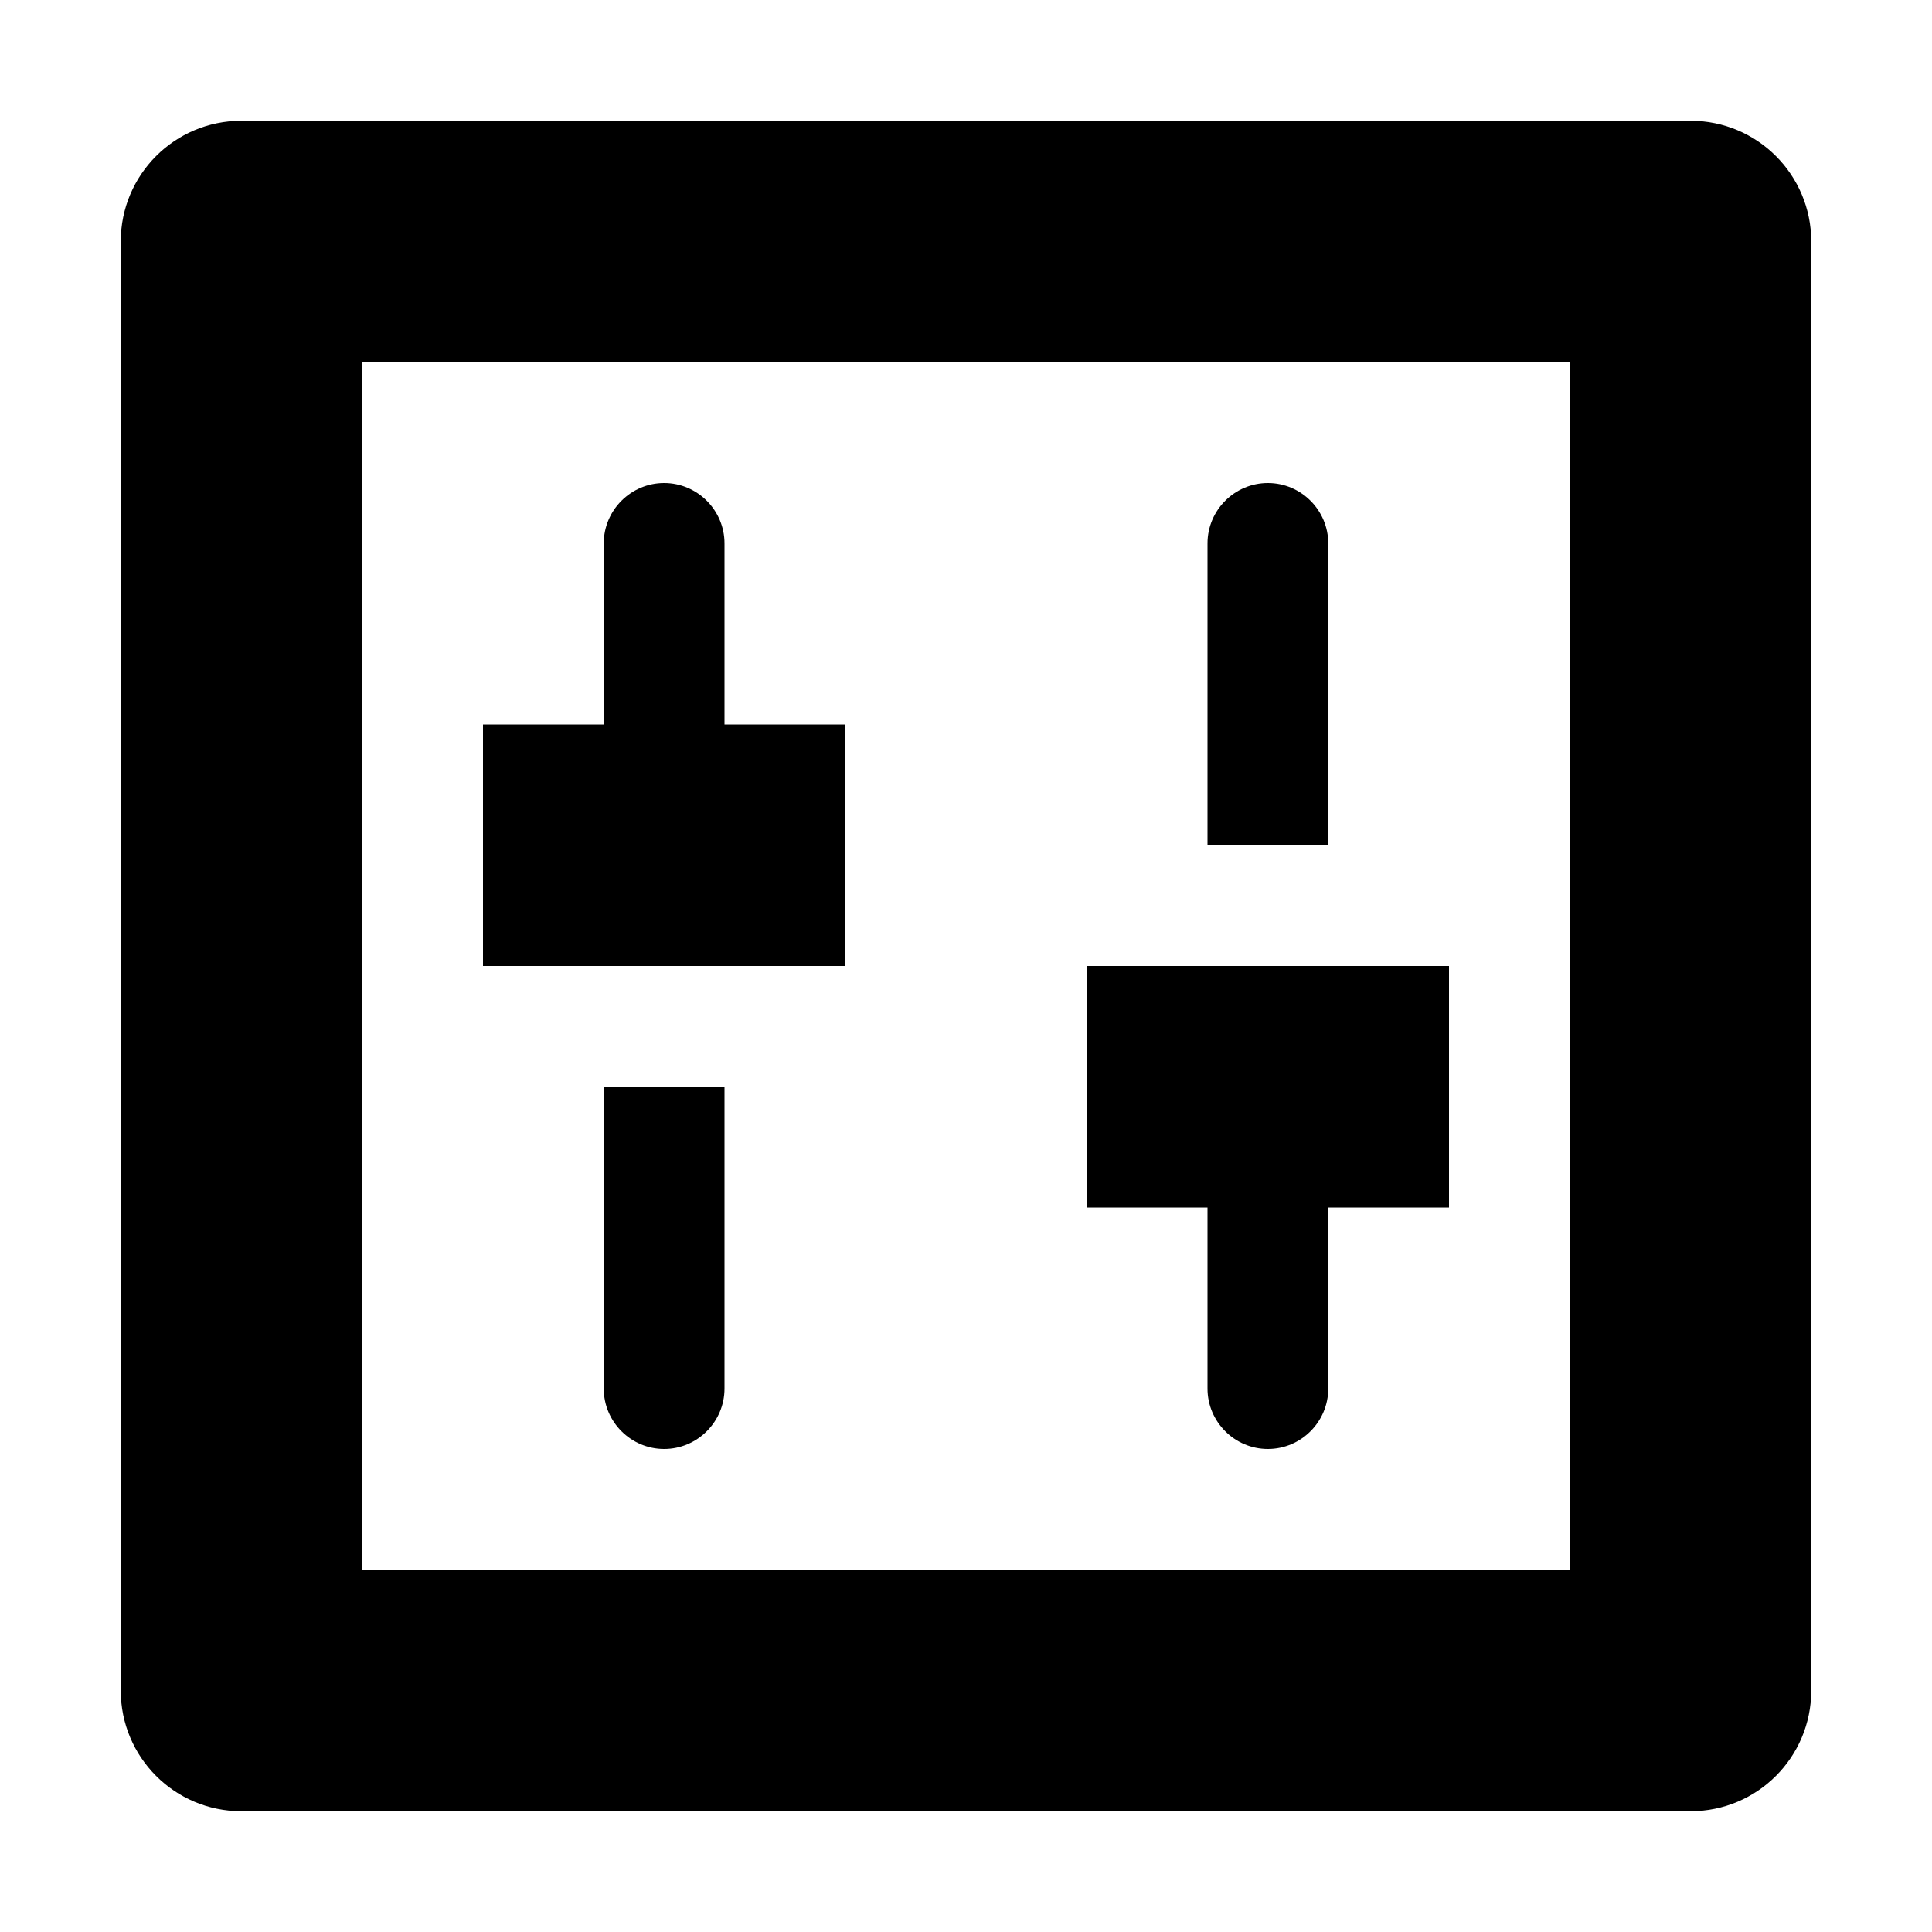<?xml version="1.0" encoding="utf-8"?>
<!-- Generator: Adobe Illustrator 22.1.0, SVG Export Plug-In . SVG Version: 6.00 Build 0)  -->
<svg version="1.1" xmlns="http://www.w3.org/2000/svg" xmlns:xlink="http://www.w3.org/1999/xlink" x="0px" y="0px"
	 viewBox="0 0 512 512" style="enable-background:new 0 0 512 512;" xml:space="preserve">
<g id="Livello_2">
</g>
<g id="Livello_1">
	<g>
		<path d="M448,32H64c-17.7,0-32,14.3-32,32v384c0,17.7,14.3,32,32,32h384c17.7,0,32-14.3,32-32V64C480,46.3,465.7,32,448,32z
			 M416,416H96V96h320V416z"/>
		<path d="M320,368c0,8.8,7.2,16,16,16s16-7.2,16-16v-48h32v-64h-32h-32h-32v64h32V368z"/>
		<path d="M192,256h32v-64h-32v-48c0-8.8-7.2-16-16-16s-16,7.2-16,16v48h-32v64h32H192z"/>
		<path d="M160,368c0,8.8,7.2,16,16,16s16-7.2,16-16v-80h-32V368z"/>
		<path d="M352,144c0-8.8-7.2-16-16-16s-16,7.2-16,16v80h32V144z"/>
	</g>
</g>
</svg>
